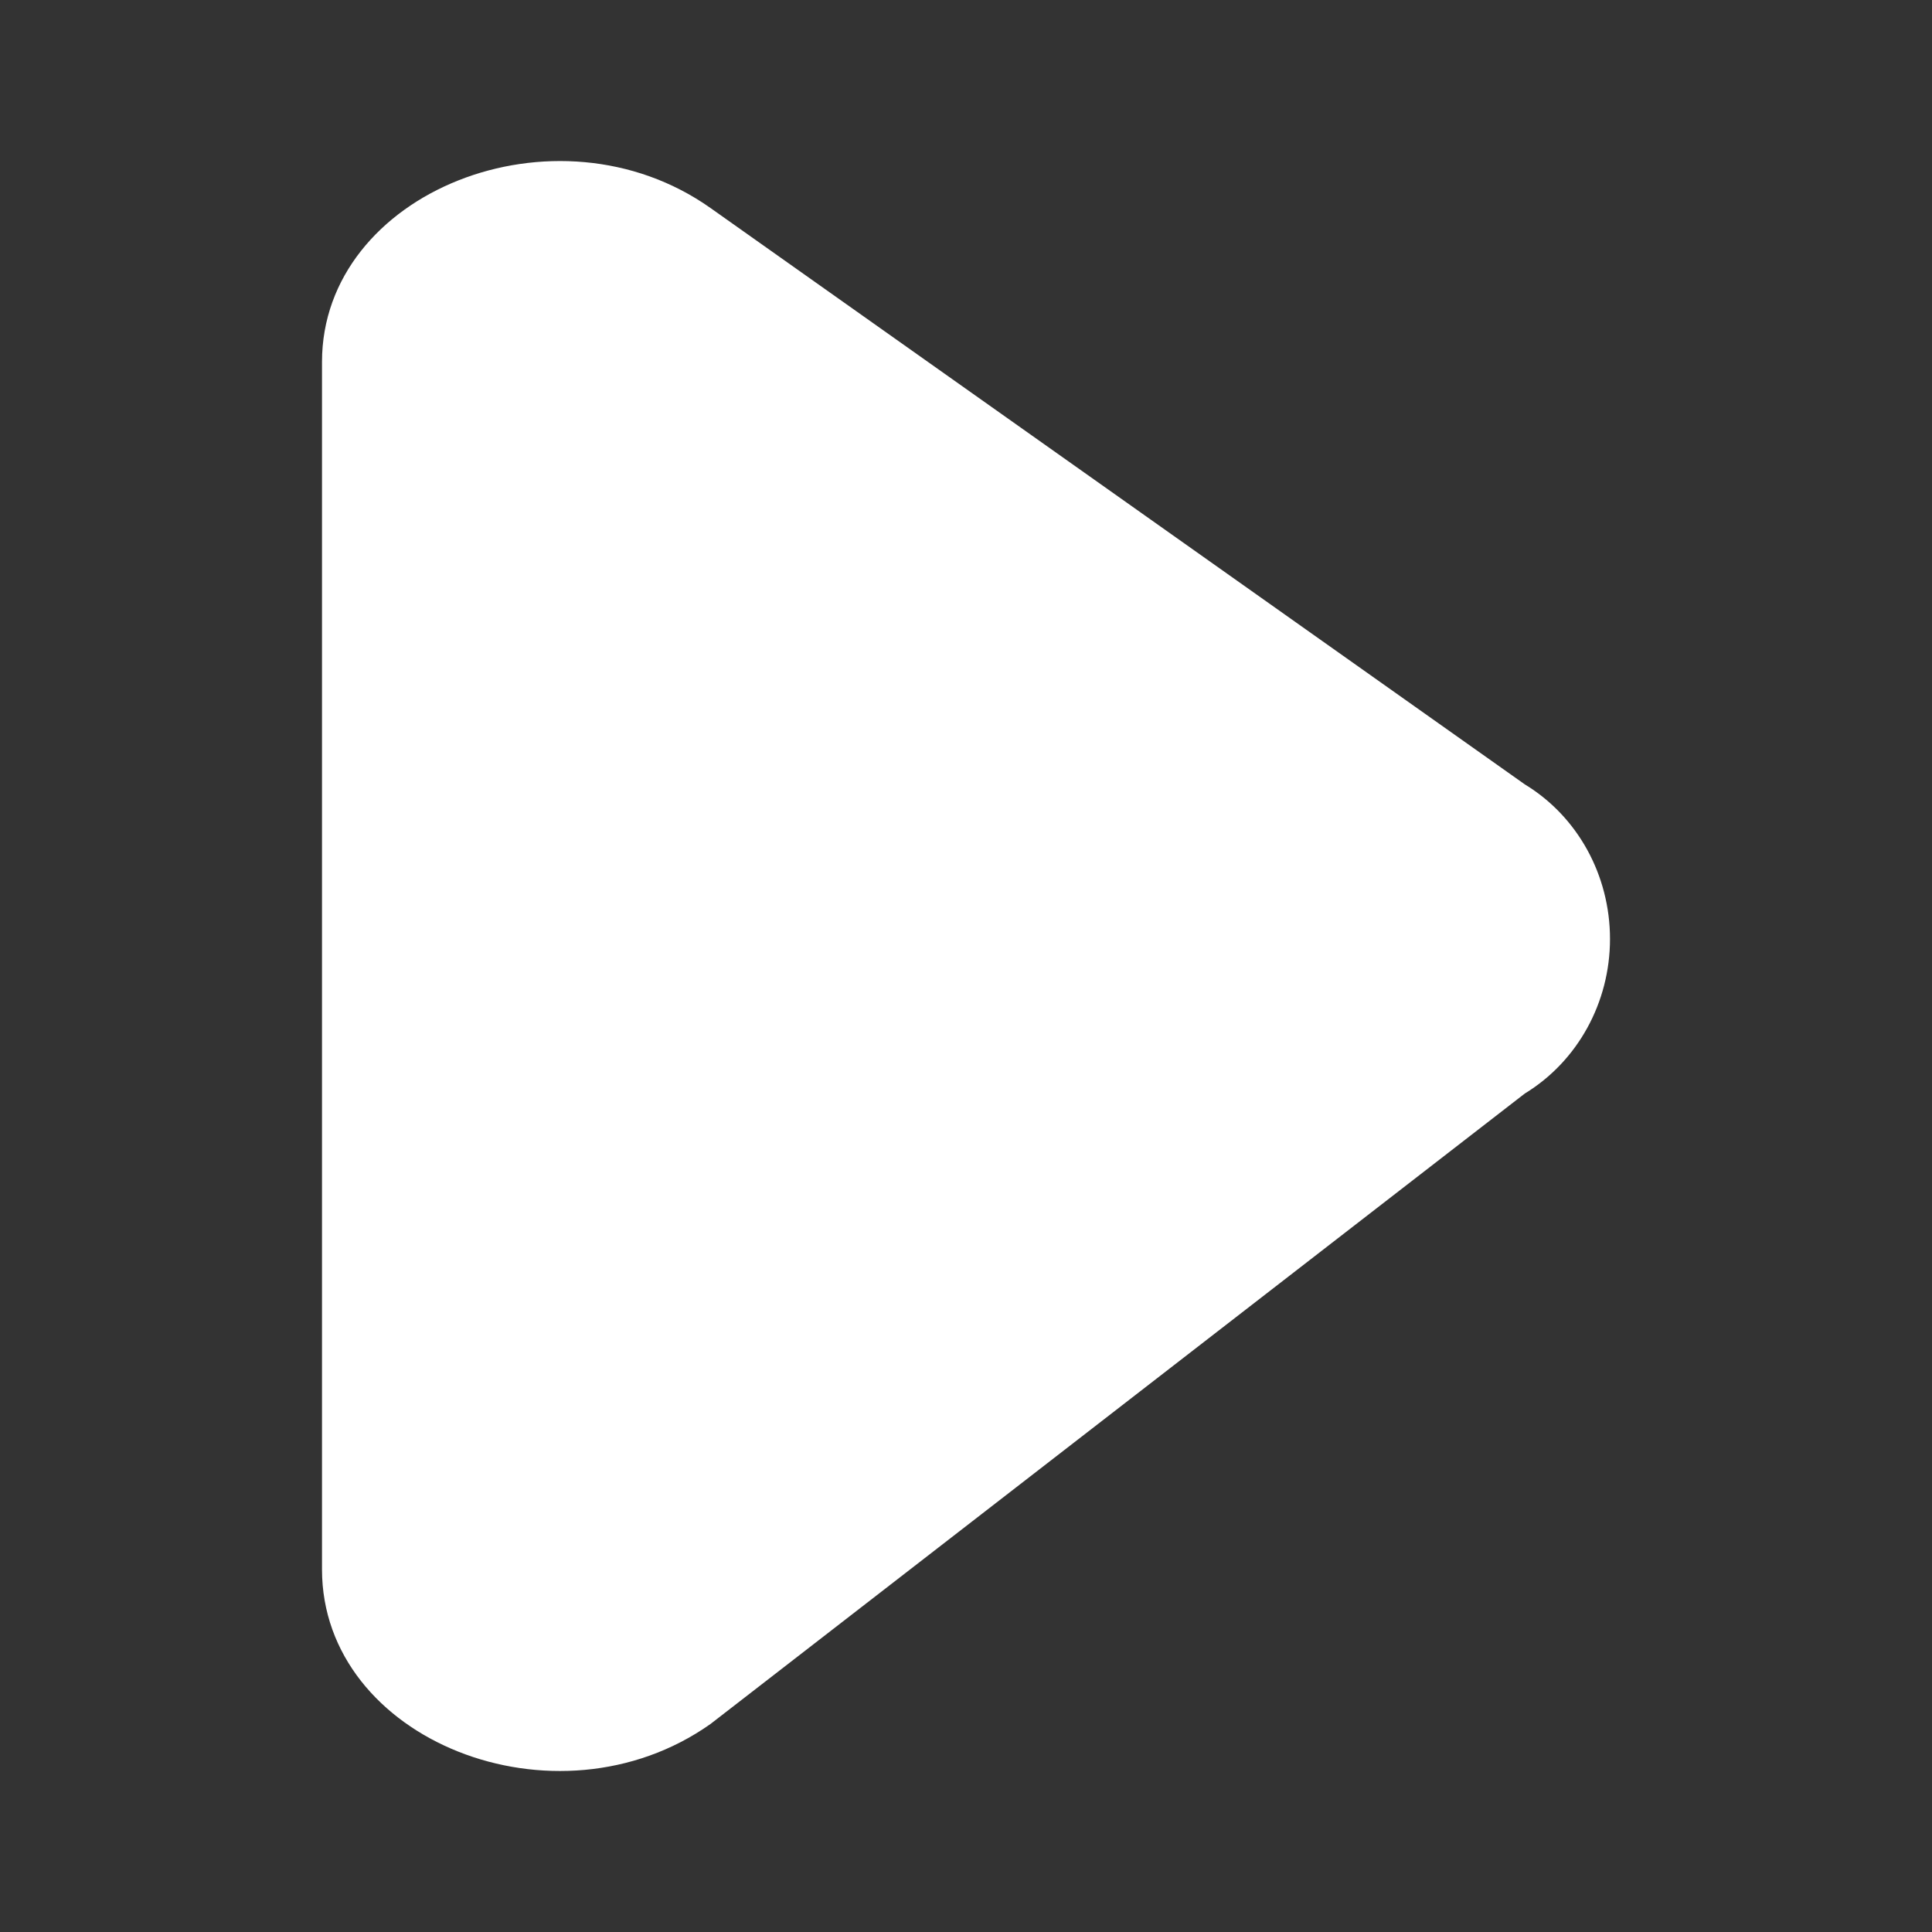 <svg width="12" height="12" viewBox="0 0 12 12" fill="none" xmlns="http://www.w3.org/2000/svg">
<rect x="0" y="0" width="12" height="12" fill="#333333" stroke="none"/>
<path fill-rule="evenodd" clip-rule="evenodd" d="M4.413 1.292L9.471 4.872C9.799 5.071 10 5.436 10 5.832C10 6.227 9.799 6.592 9.471 6.792L4.413 10.708C3.453 11.386 2 10.808 2 9.748V2.248C2 1.194 3.454 0.614 4.413 1.292Z" fill="white"/>
</svg>
